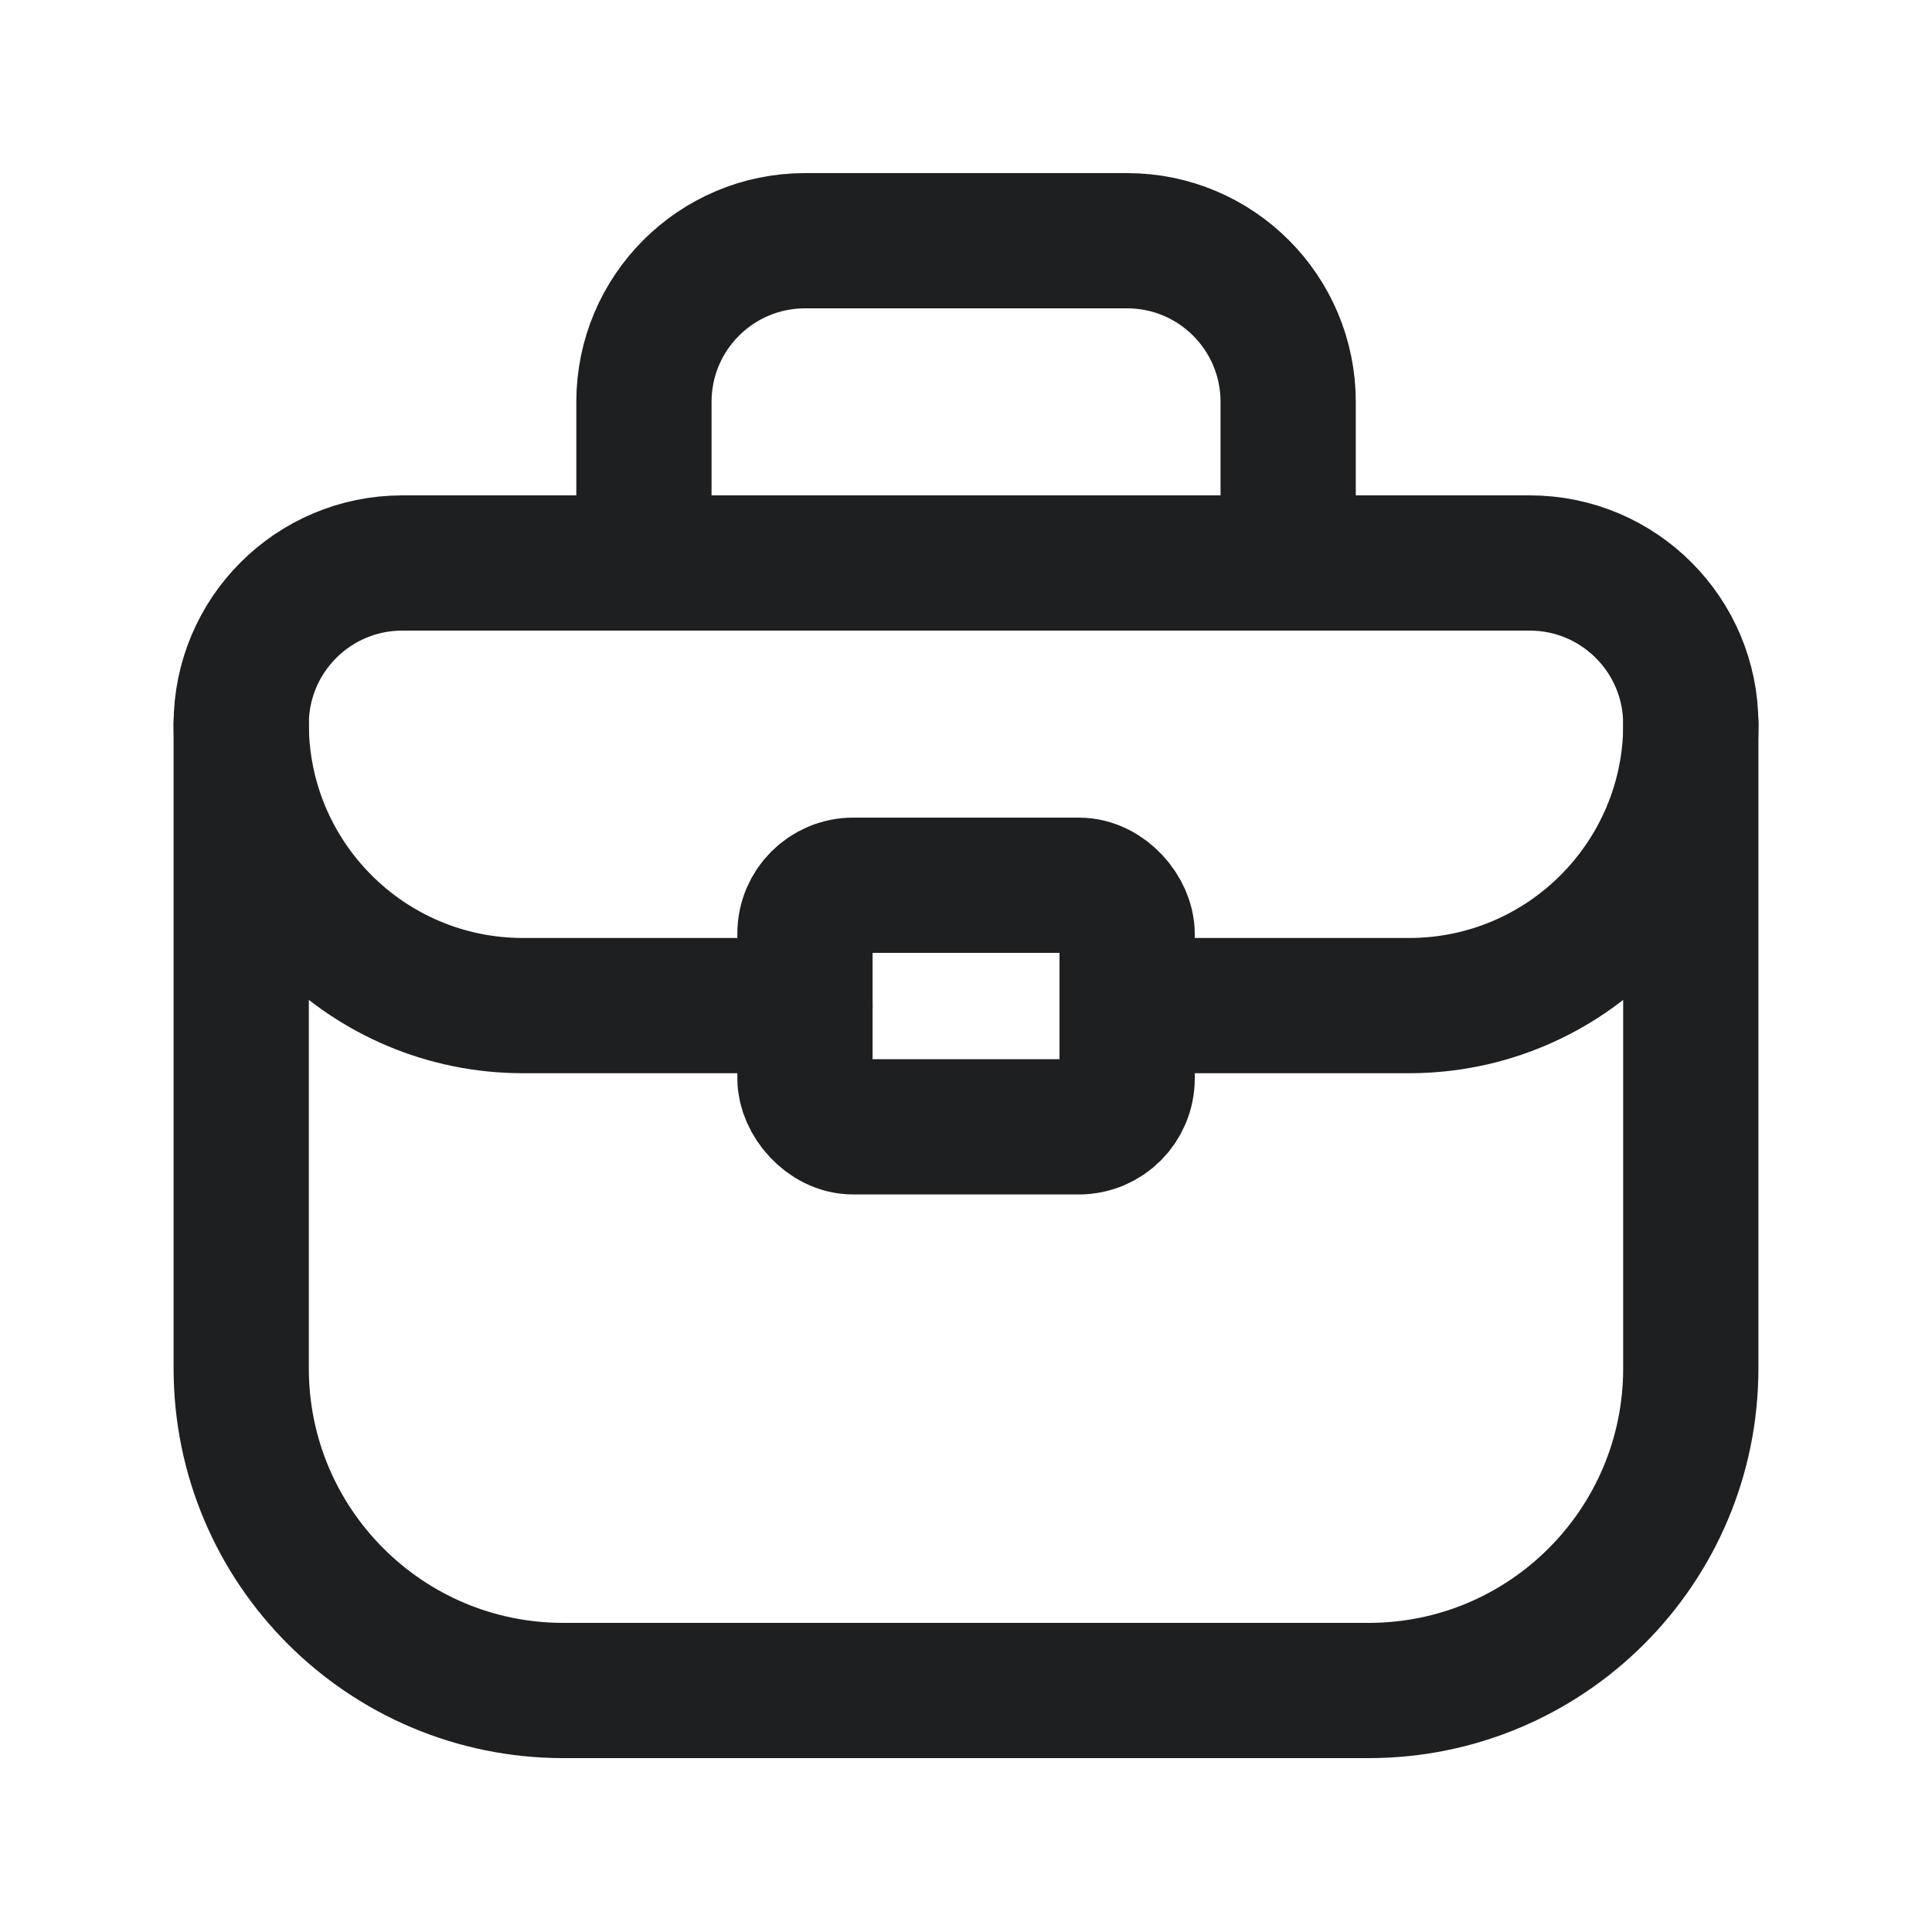 <svg width="20" height="20" viewBox="0 0 20 20" fill="none" xmlns="http://www.w3.org/2000/svg">
<path fill-rule="evenodd" clip-rule="evenodd" d="M14.169 17.5H5.832C3.99 17.5 2.497 16.007 2.497 14.165V7.495C2.497 6.575 3.244 5.828 4.164 5.828H15.836C16.757 5.828 17.503 6.575 17.503 7.495V14.165C17.503 16.007 16.01 17.5 14.169 17.5Z" stroke="#1E1F21" stroke-width="1.4" stroke-linecap="round" stroke-linejoin="round"/>
<path d="M6.666 5.827V4.16C6.666 3.239 7.413 2.492 8.333 2.492H11.668C12.589 2.492 13.335 3.239 13.335 4.16V5.827" stroke="#1E1F21" stroke-width="1.4" stroke-linecap="round" stroke-linejoin="round"/>
<rect x="8.333" y="9.164" width="3.335" height="2.501" rx="0.5" stroke="#1E1F21" stroke-width="1.4" stroke-linecap="round" stroke-linejoin="round"/>
<path d="M11.668 10.41H14.586C16.197 10.41 17.504 9.104 17.504 7.492V7.492" stroke="#1E1F21" stroke-width="1.4" stroke-linecap="round" stroke-linejoin="round"/>
<path d="M8.333 10.41H5.415C3.803 10.41 2.497 9.104 2.497 7.492V7.492" stroke="#1E1F21" stroke-width="1.4" stroke-linecap="round" stroke-linejoin="round"/>
</svg>
